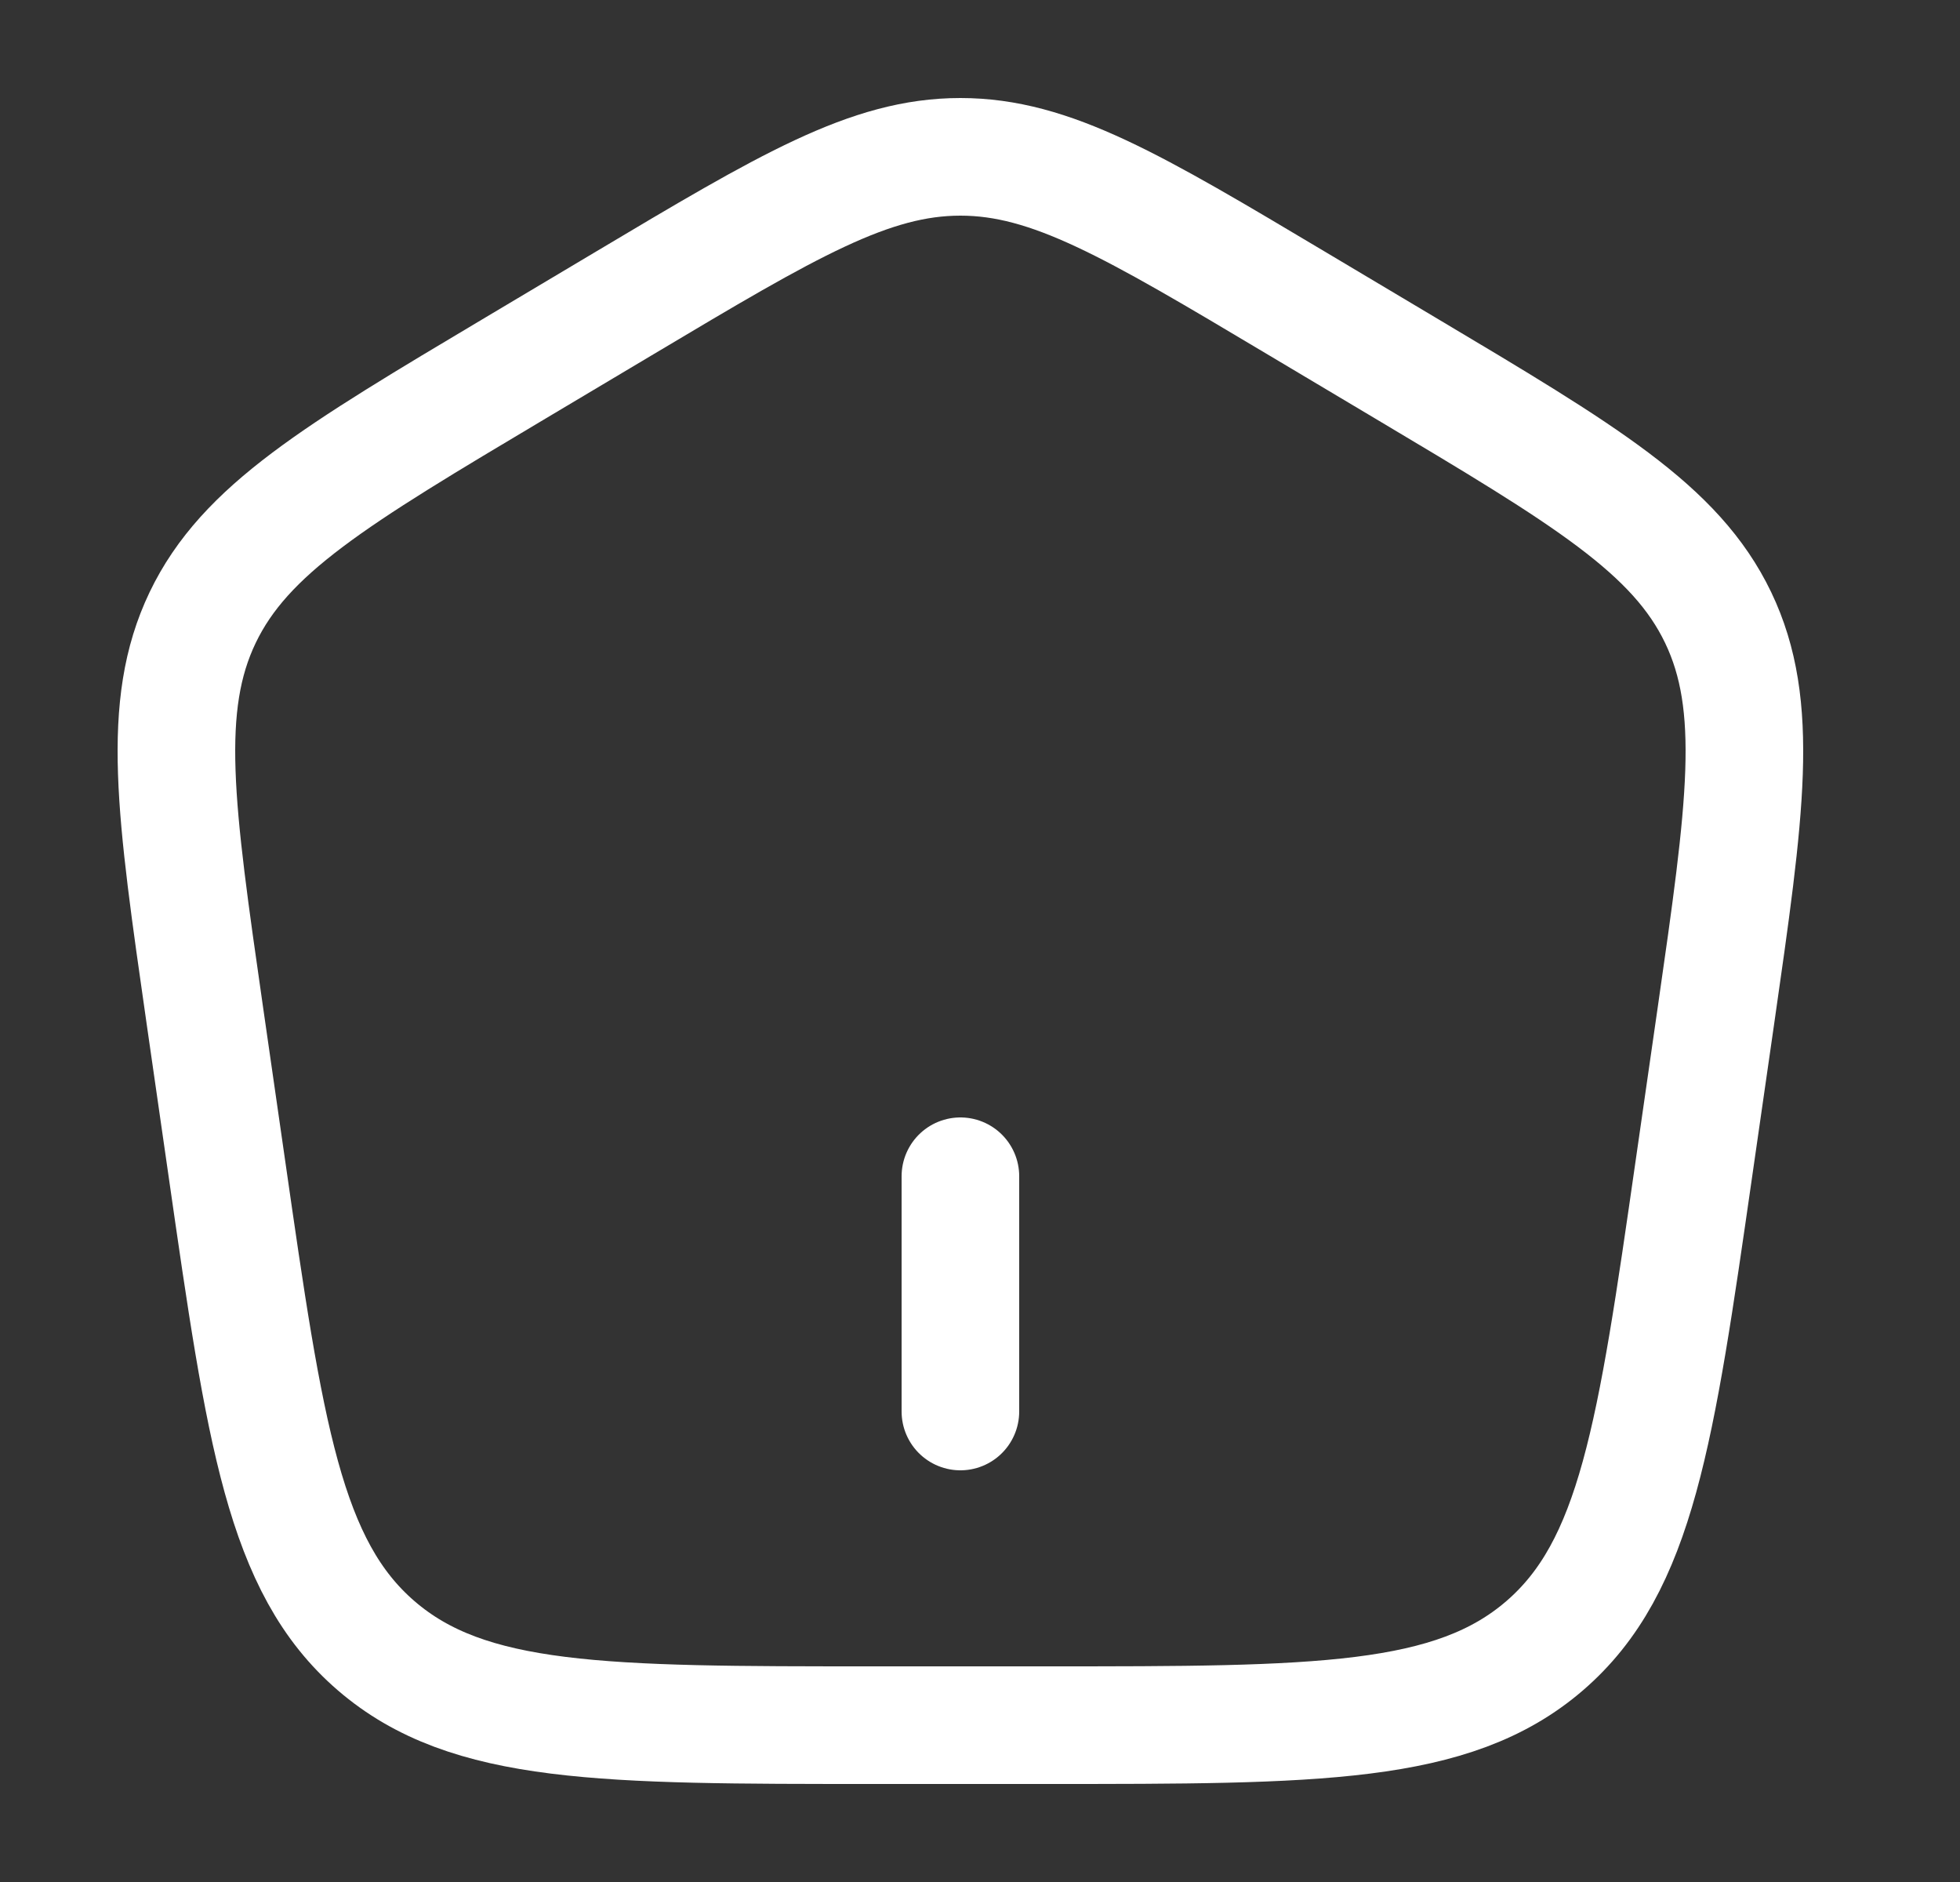 <svg width="25" height="24" viewBox="0 0 25 24" fill="none" xmlns="http://www.w3.org/2000/svg">
<rect x="0" y="0" width="25" height="24" fill="#333333" stroke="none"/>
<path d="M2.614 12.958C2.235 10.321 2.045 9.002 2.585 7.875C3.126 6.748 4.276 6.062 6.577 4.692L7.962 3.867C10.051 2.622 11.096 2 12.25 2C13.404 2 14.449 2.622 16.538 3.867L17.923 4.692C20.224 6.062 21.374 6.748 21.915 7.875C22.455 9.002 22.265 10.321 21.886 12.958L21.607 14.895C21.12 18.283 20.876 19.976 19.701 20.988C18.526 22 16.803 22 13.356 22H11.144C7.697 22 5.974 22 4.799 20.988C3.624 19.976 3.38 18.283 2.893 14.895L2.614 12.958Z" stroke="white" stroke-width="1.5"/>
<path d="M12.25 15V18" stroke="white" stroke-width="1.5" stroke-linecap="round"/>
</svg>

